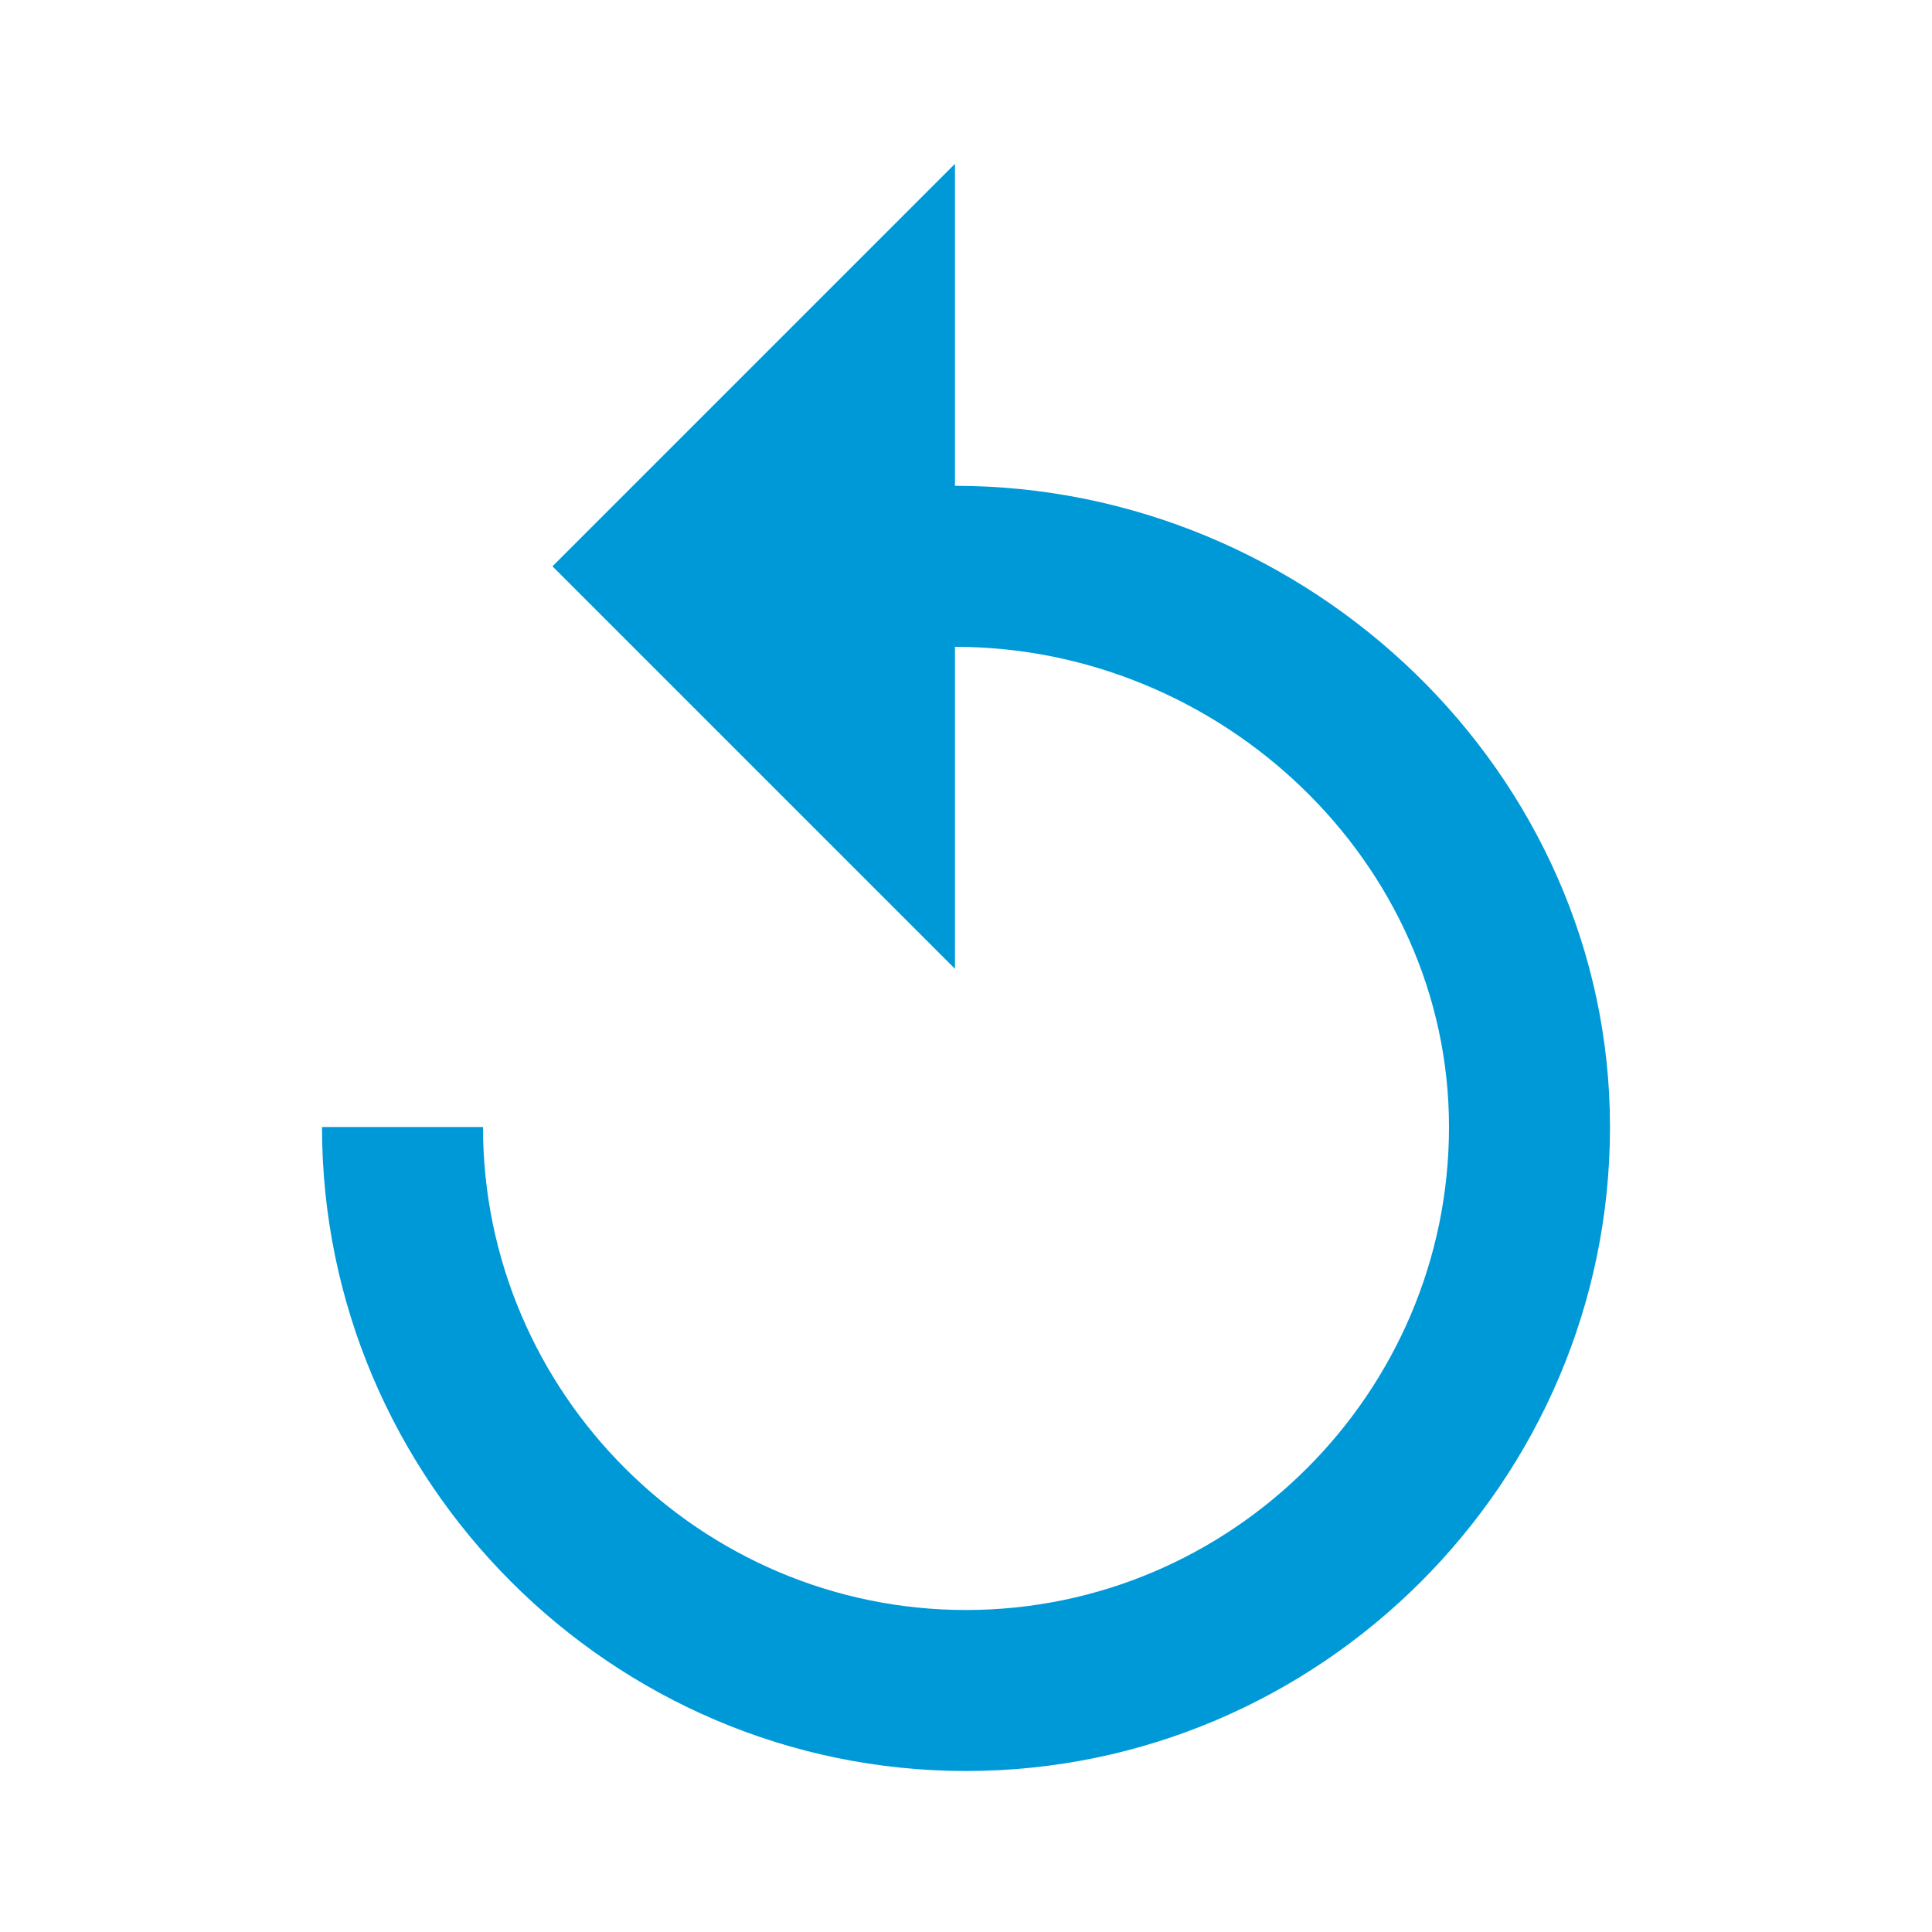 <?xml version="1.0" encoding="UTF-8"?>
<svg width="24px" height="24px" viewBox="0 0 24 24" version="1.1" xmlns="http://www.w3.org/2000/svg" xmlns:xlink="http://www.w3.org/1999/xlink">
    <!-- Generator: Sketch 47.1 (45422) - http://www.bohemiancoding.com/sketch -->
    <title>Icon/replay</title>
    <desc>Created with Sketch.</desc>
    <defs>
        <path d="M11.863,2.035 L6.863,7.035 L11.863,12.035 L11.863,8.035 C15.163,8.035 18,10.7 18,14 C18,17.3 15.3,20 12,20 C8.7,20 6,17.3 6,14 L4,14 C4,18.4 7.6,22 12,22 C16.4,22 20,18.4 20,14 C20,9.6 16.263,6.035 11.863,6.035 L11.863,2.035 Z" id="path-1"></path>
    </defs>
    <g id="Symbols" stroke="none" stroke-width="1" fill="none" fill-rule="evenodd">
        <g id="Icon/replay">
            <mask id="mask-2" fill="white">
                <use xlink:href="#path-1"></use>
            </mask>
            <use id="Shape" fill="#0099D8" xlink:href="#path-1"></use>
        </g>
    </g>
</svg>
